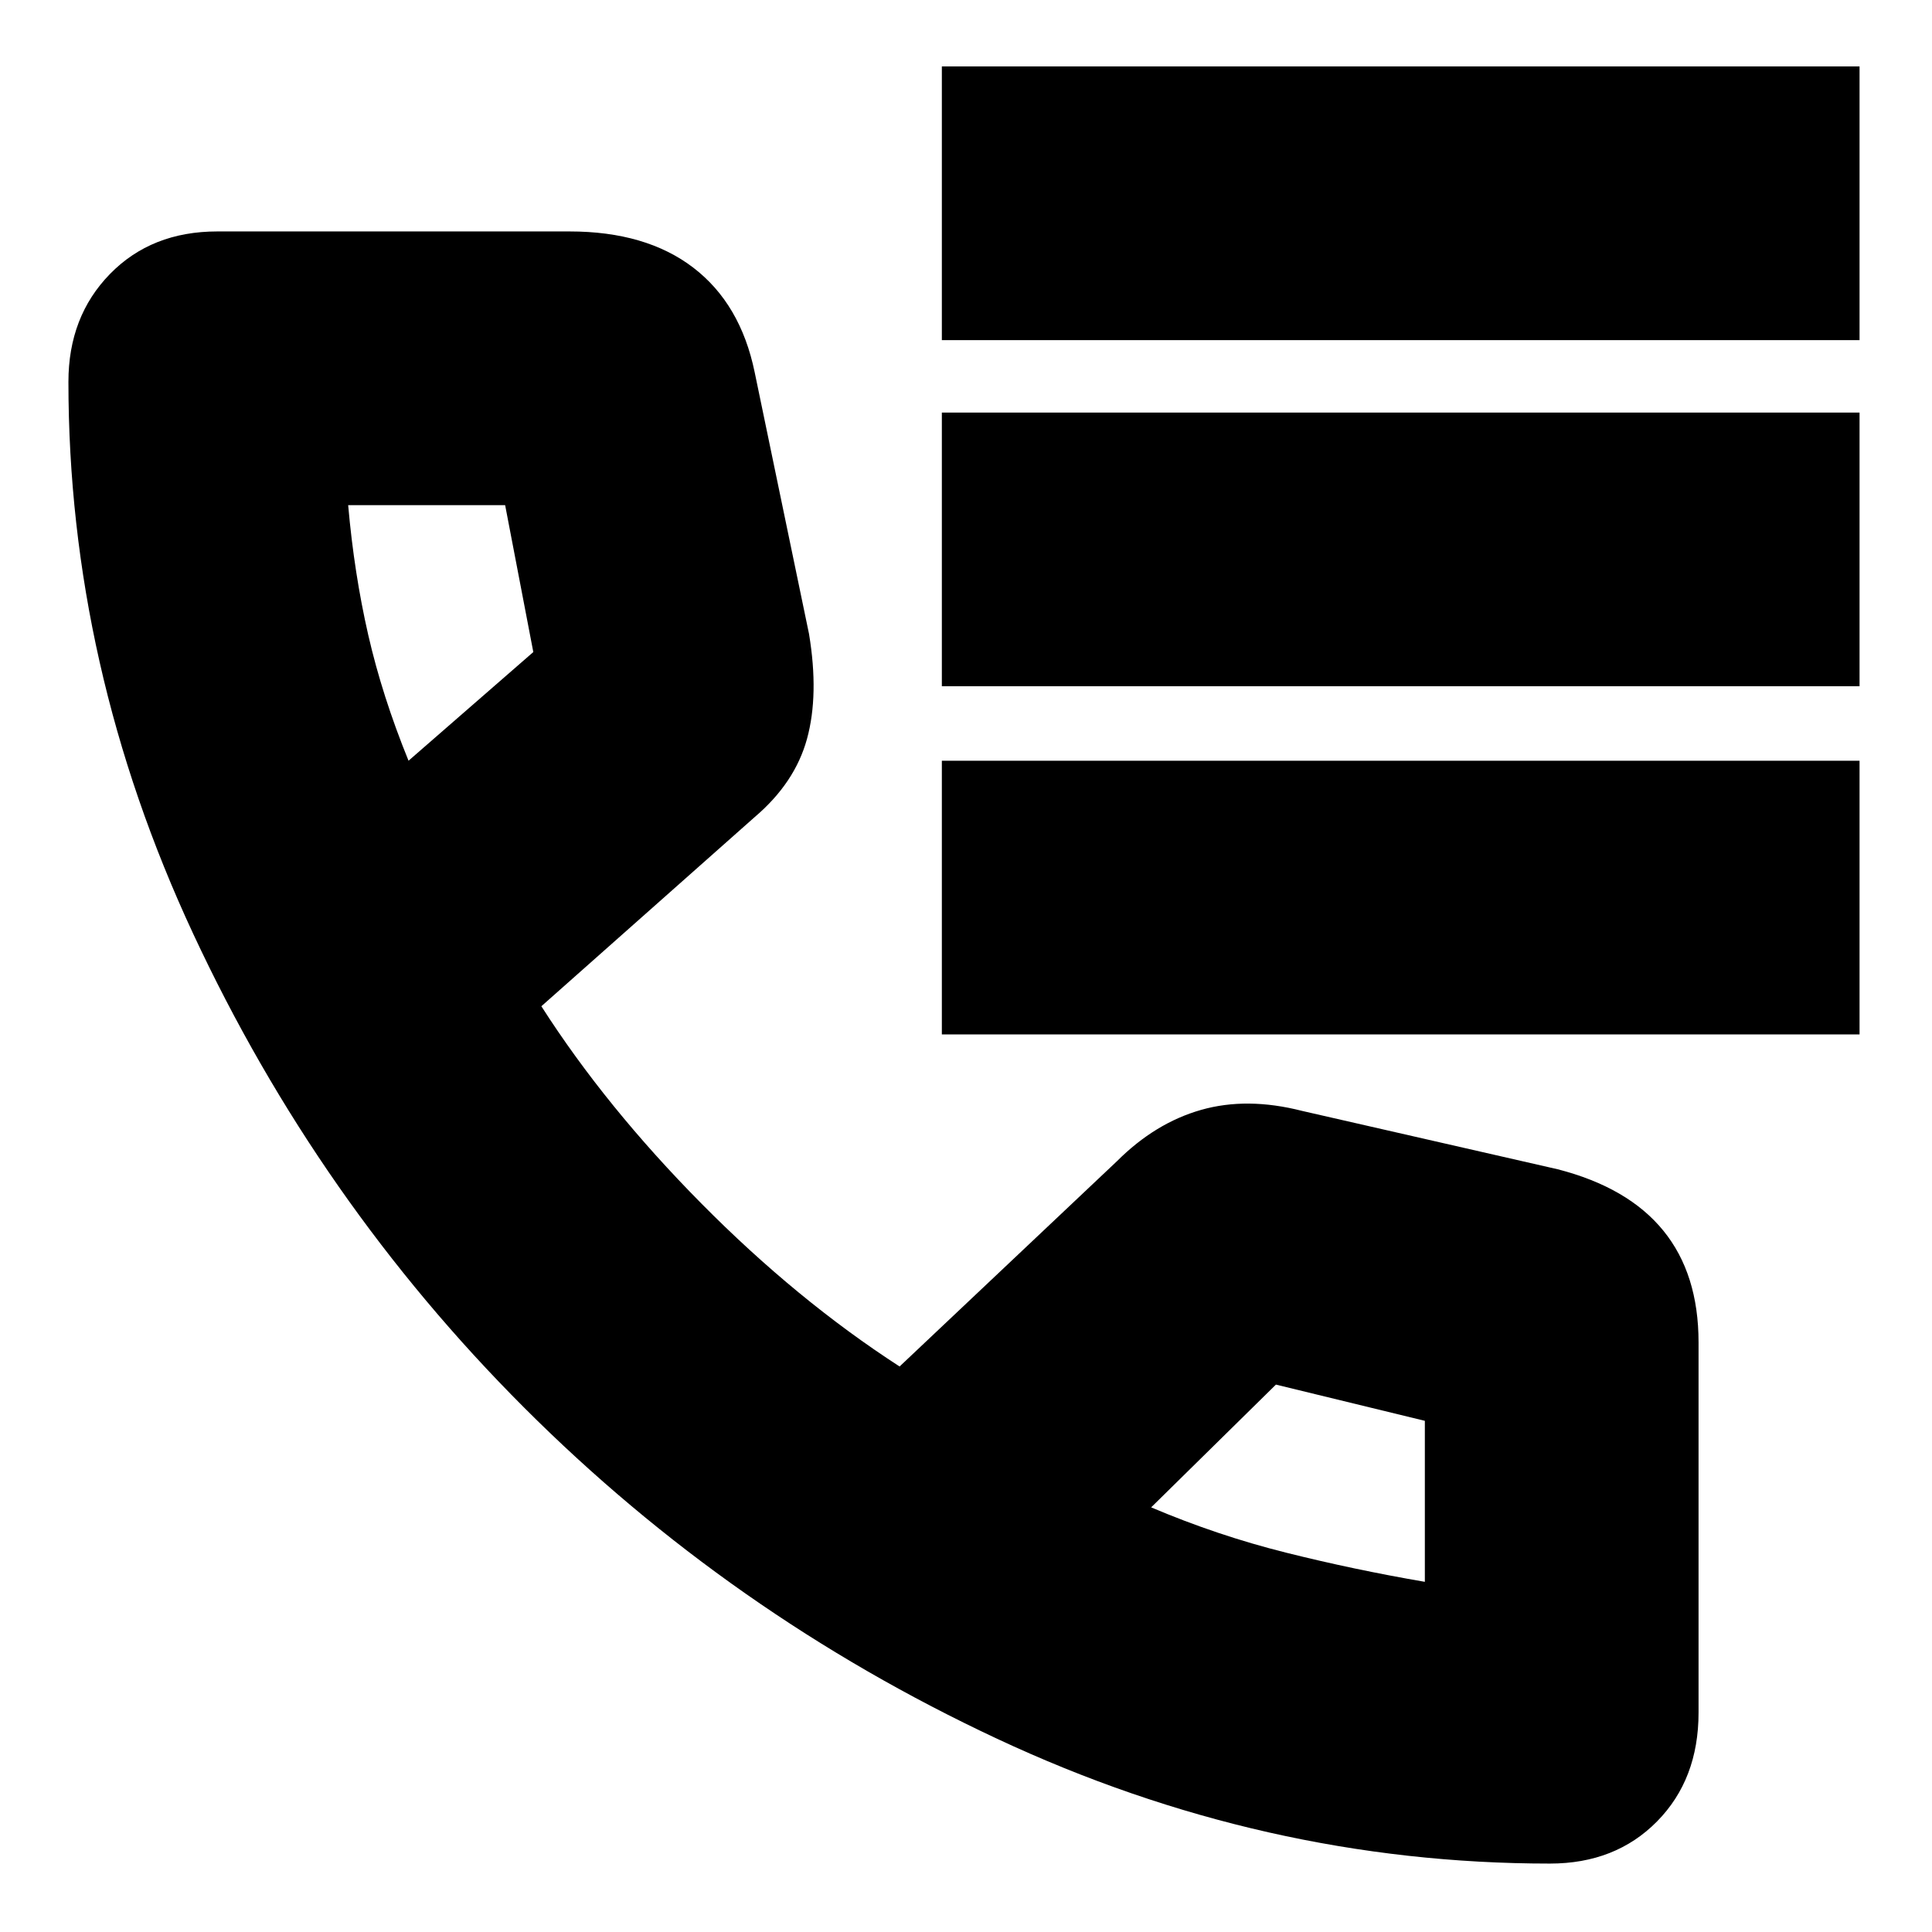 <svg xmlns="http://www.w3.org/2000/svg" height="24" viewBox="0 -960 960 960" width="24"><path d="M468-791v-136h456v136H468Zm0 172v-136h456v136H468Zm0 173v-136h456v136H468ZM770.143-34Q628-34 495.5-96q-132.5-62-235-164.5T96-496Q34-629 34-770.265q0-32.449 20.643-53.592T108-845h175q38 0 61.5 18t30.5 52l27 130q5 30.243-1 52.122Q395-571 375-554l-106 94q32 50 79.5 98t98.5 81l108-102q19-19 41.814-25.5T647-408l127 29q35 9 52.5 30.5T844-293v184q0 33.143-20.643 54.071Q802.714-34 770.143-34ZM203-582l62-54-14-73h-78q3 34 9.971 64.466Q189.943-614.067 203-582Zm369 371q33 14 67 22.5t69 14.5v-80l-74-18-62 61ZM203-582Zm369 371Z"/></svg>
